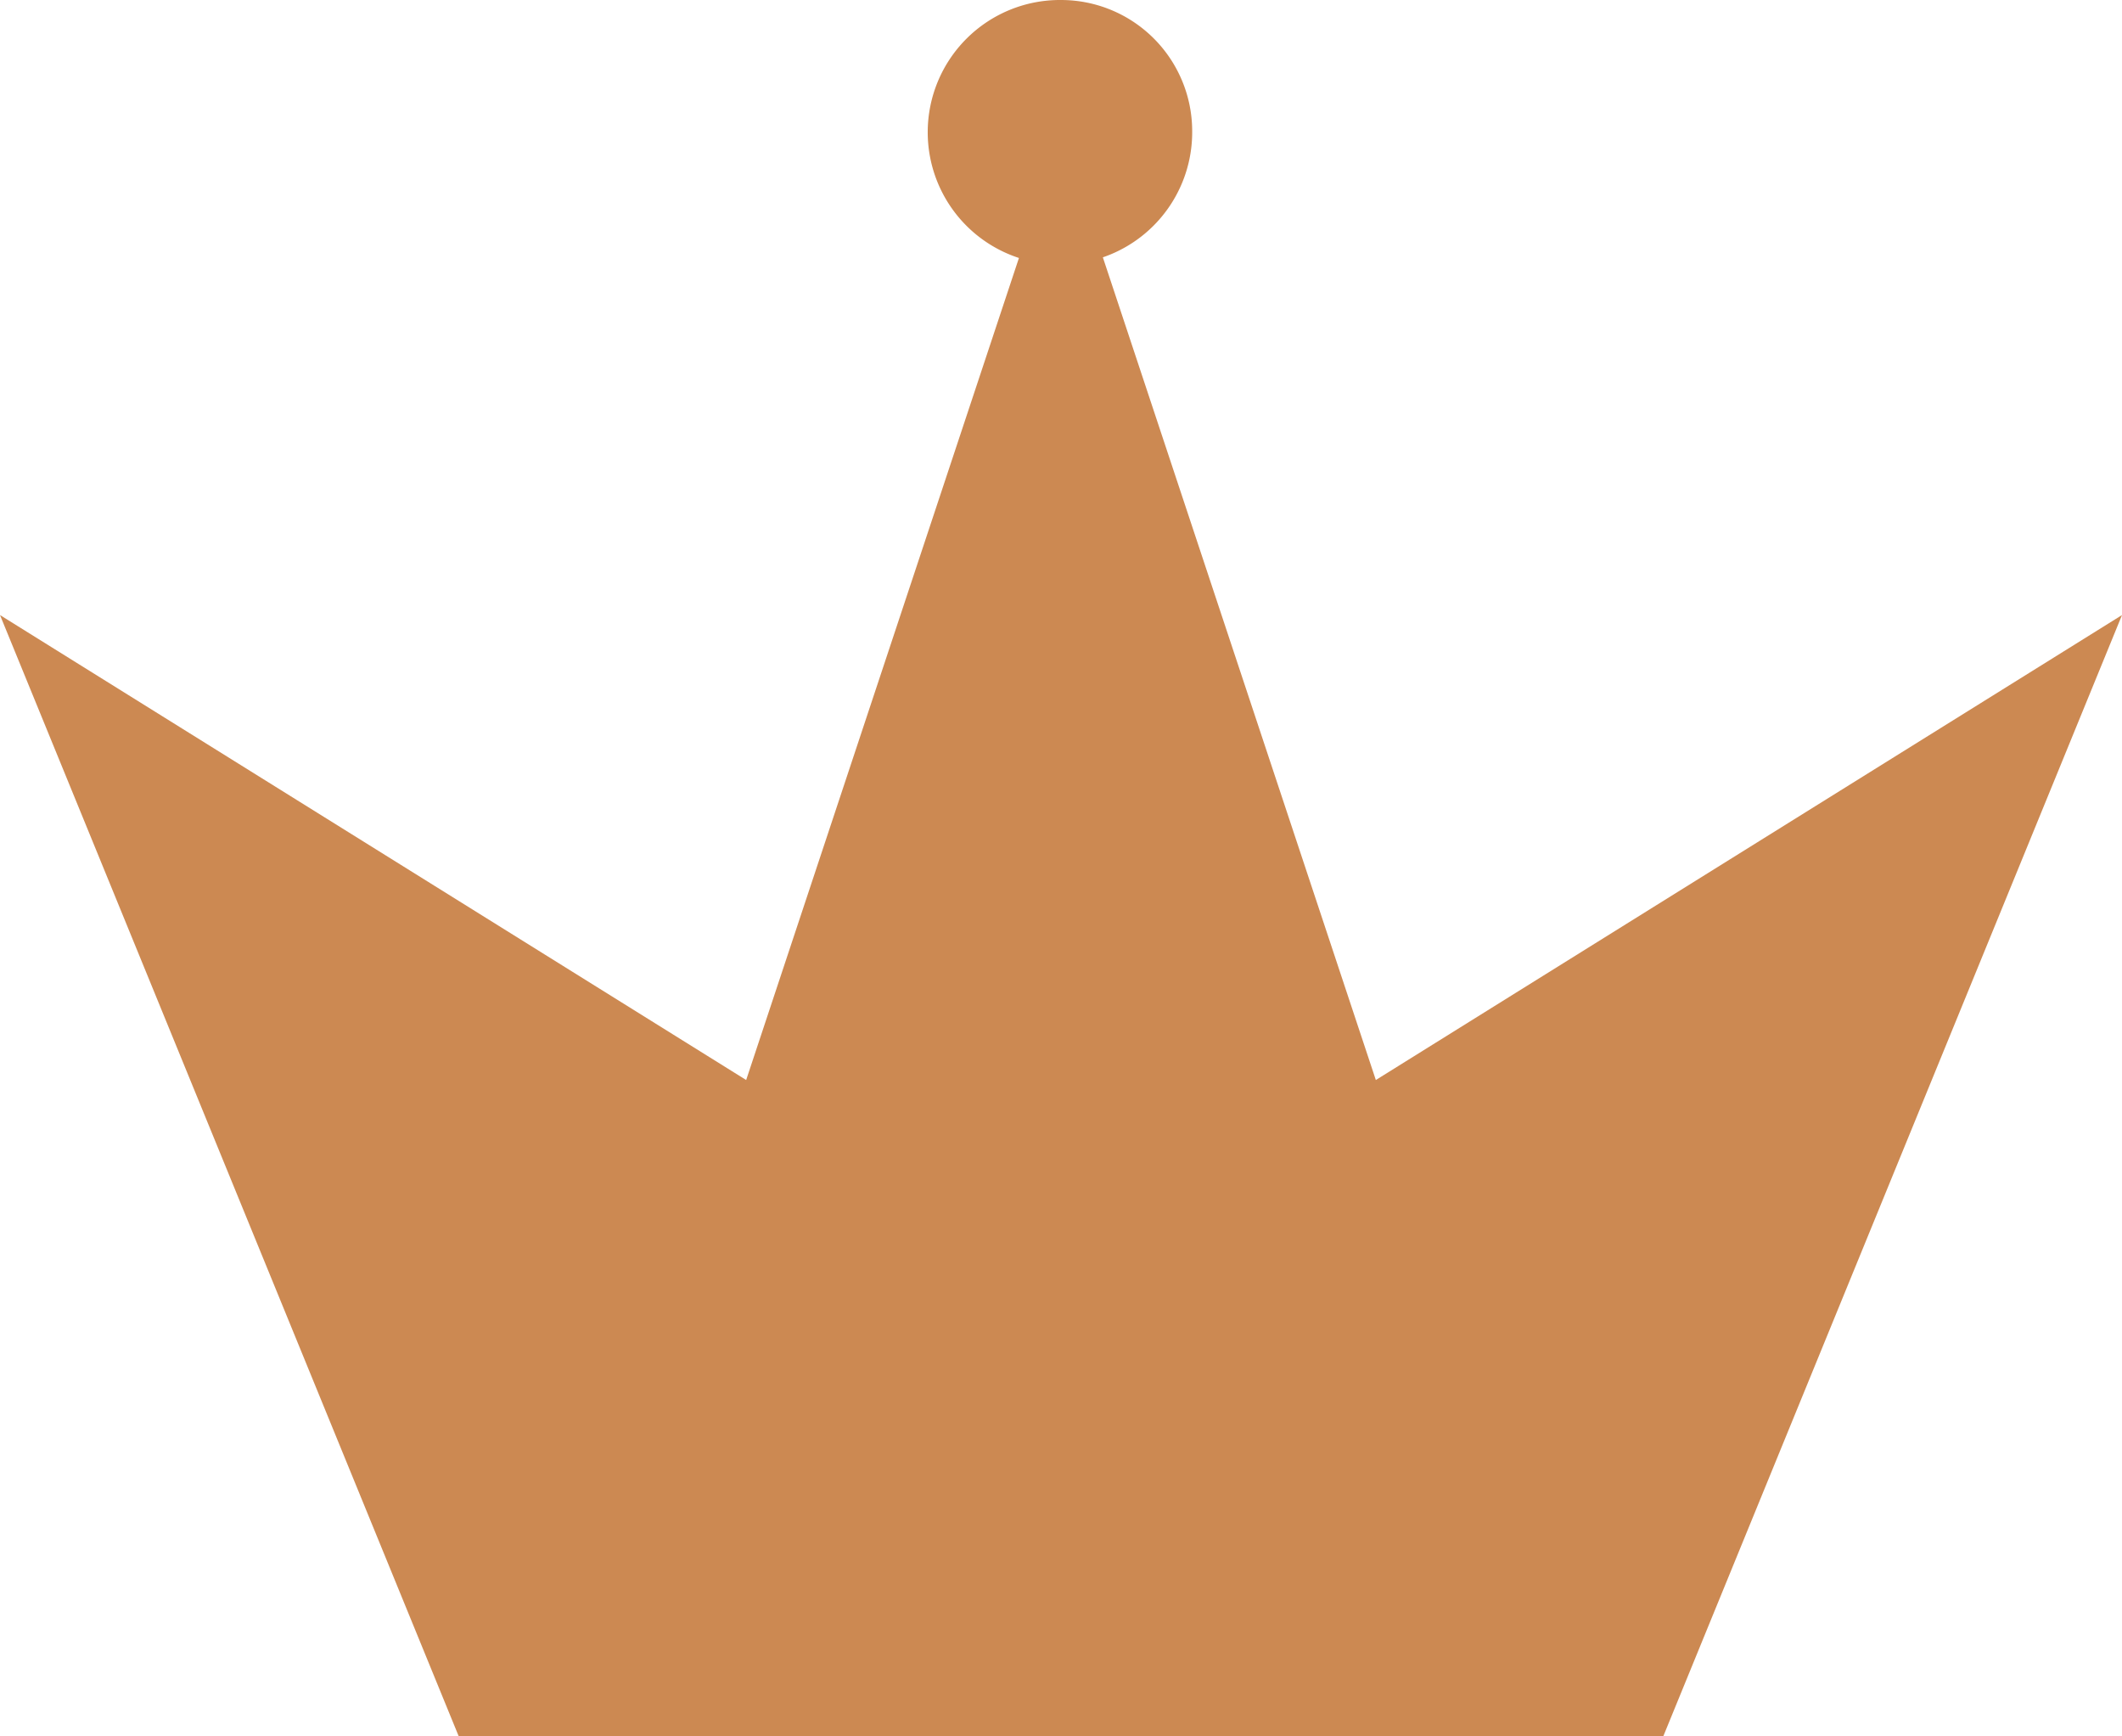 <svg xmlns="http://www.w3.org/2000/svg" viewBox="0 0 20.22 16.54"><polygon points="13.11 10.29 10.11 1.25 7.11 10.29 0 5.86 4.37 16.54 10.11 16.54 15.85 16.54 20.22 5.86 13.11 10.29" fill="rgb(204, 137, 82)"/><path d="M11.36,1.25A1.26,1.26,0,1,1,10.11,0a1.25,1.25,0,0,1,1.25,1.25" fill="rgb(204, 137, 82)"/></svg>
